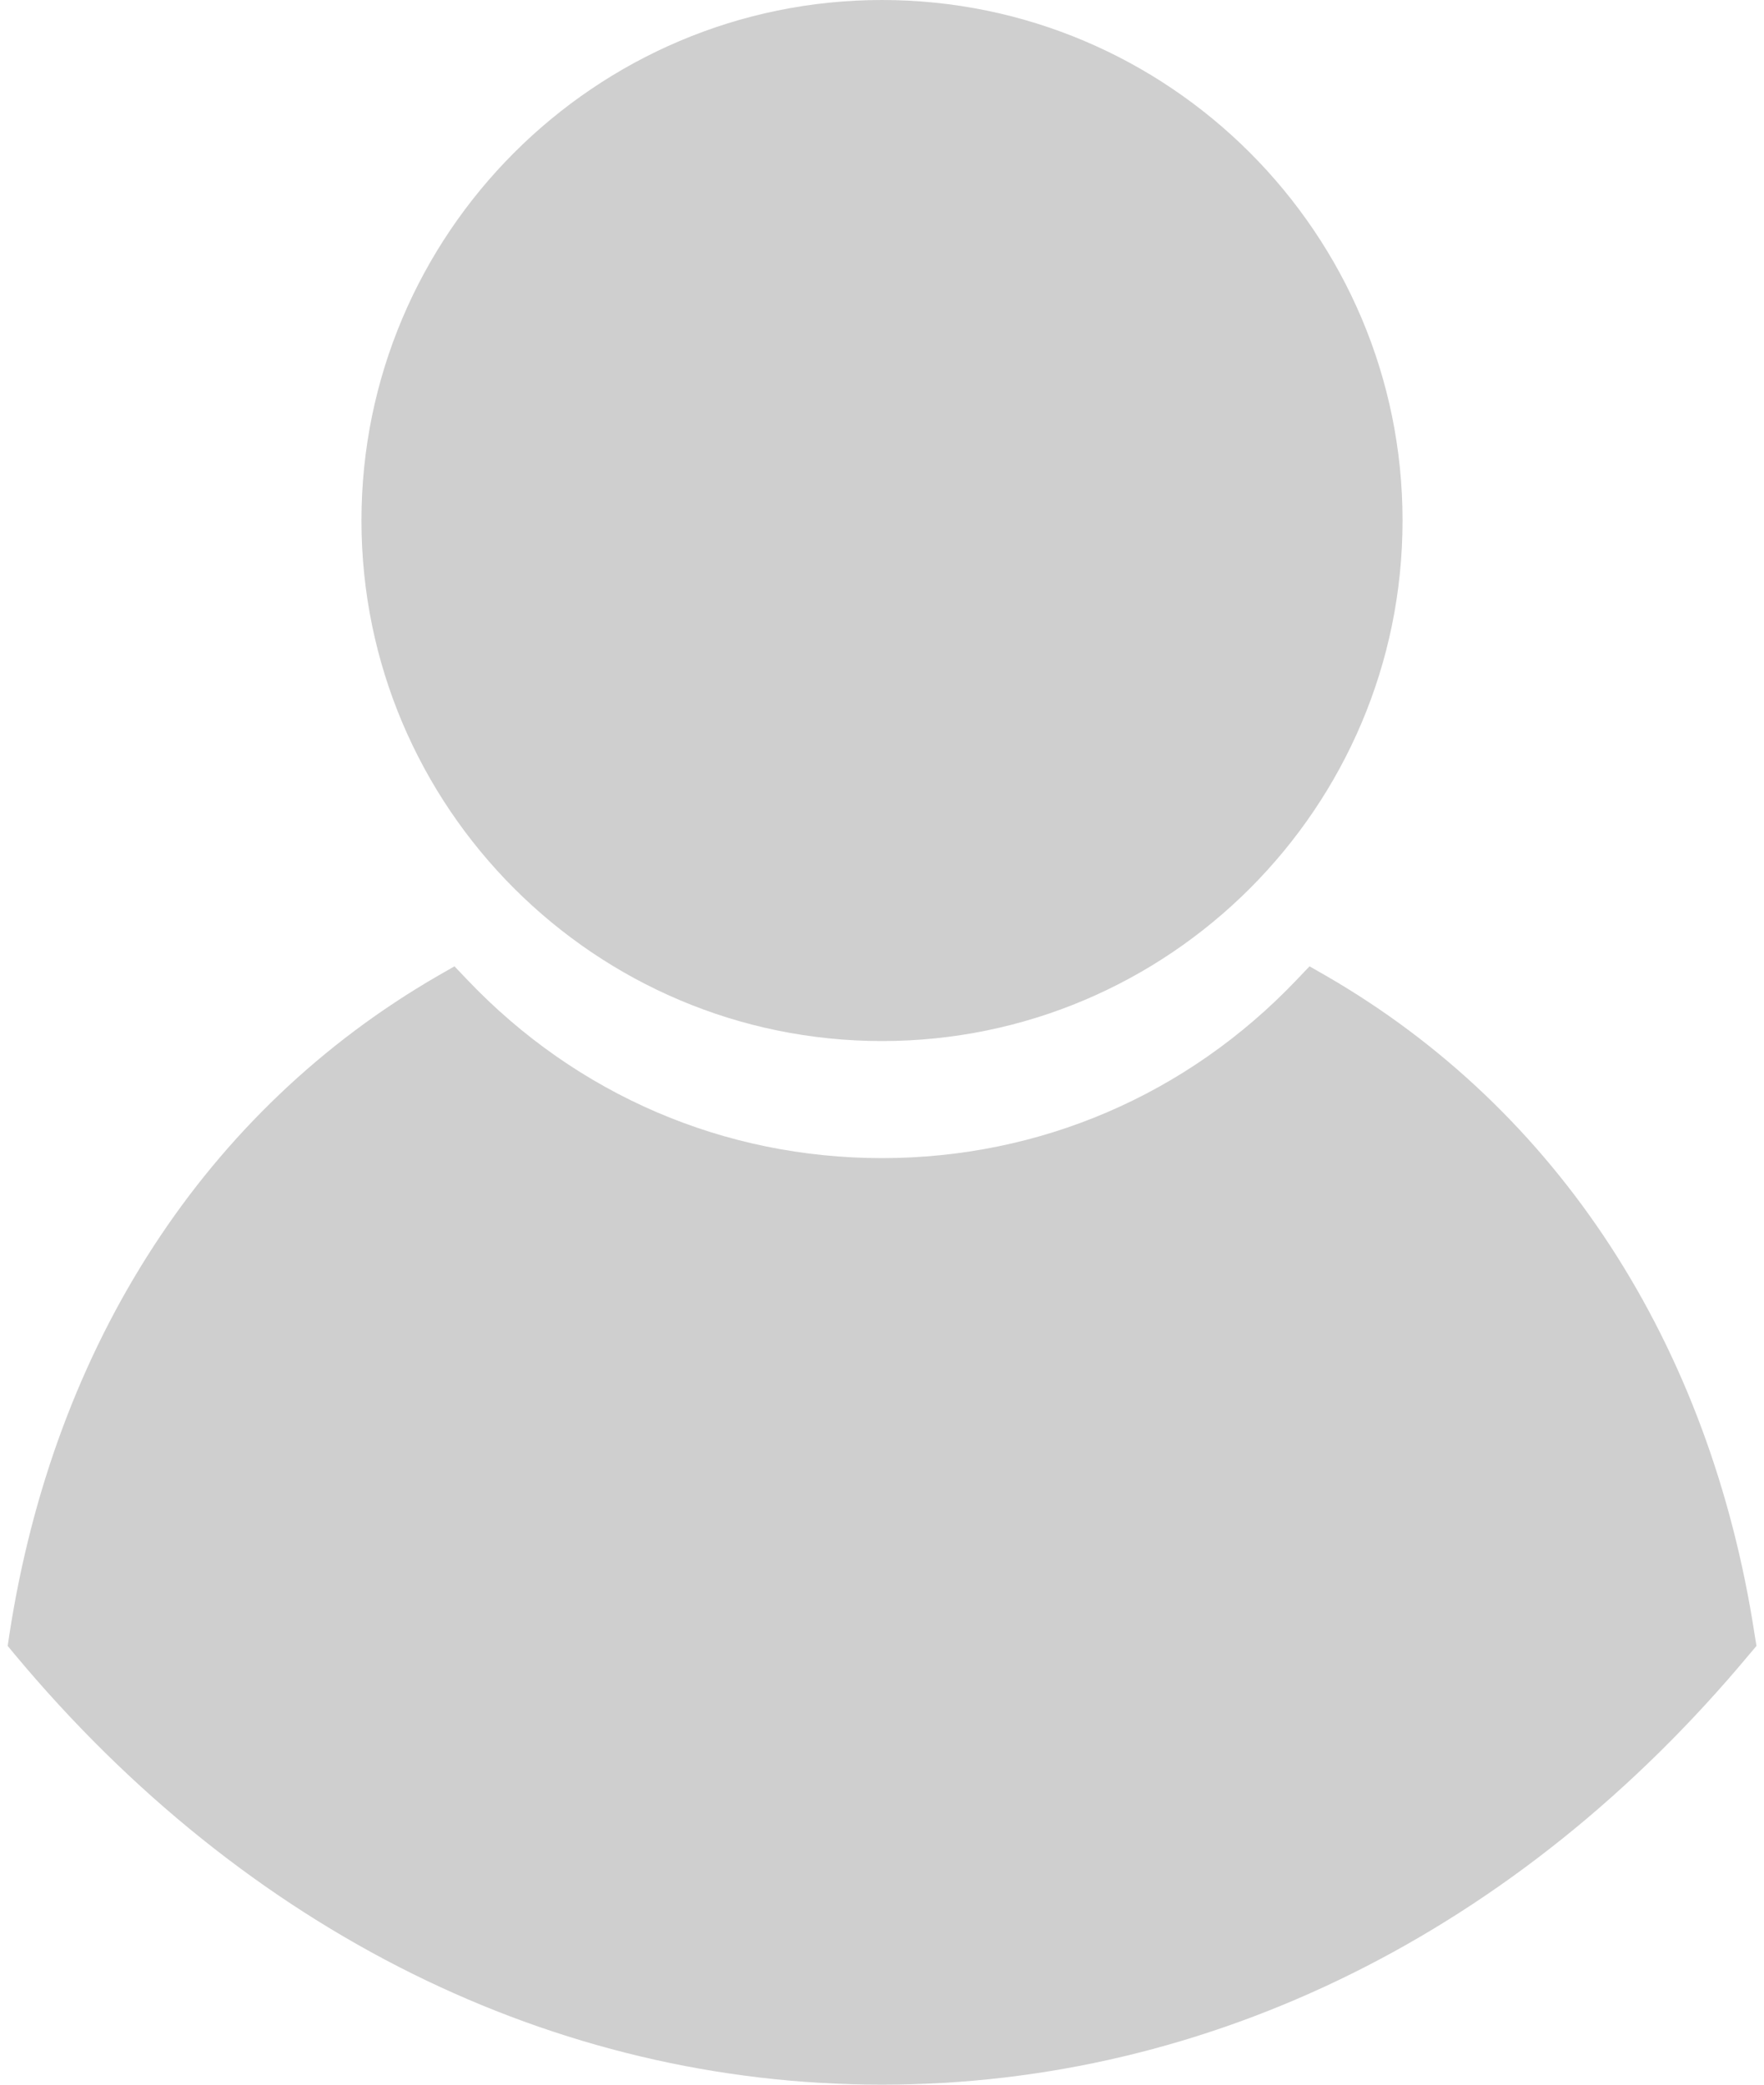 <svg width="11" height="13" viewBox="0 0 11 13" fill="none" xmlns="http://www.w3.org/2000/svg">
<path d="M10.953 10.264L10.909 10.316C9.467 12.047 7.545 13 5.5 13C3.455 13 1.534 12.047 0.091 10.316L0.048 10.264L0.058 10.196C0.337 8.379 1.286 6.92 2.731 6.085L2.834 6.026L2.916 6.112C3.598 6.828 4.516 7.222 5.5 7.222C6.484 7.222 7.402 6.828 8.084 6.112L8.166 6.026L8.269 6.085C9.714 6.92 10.664 8.379 10.942 10.196L10.953 10.264ZM5.5 6.492C7.29 6.492 8.746 5.036 8.746 3.246C8.746 1.457 7.29 0 5.5 0C3.711 0 2.254 1.457 2.254 3.246C2.254 5.036 3.711 6.492 5.5 6.492Z" fill="#CFCFCF"/>
</svg>
